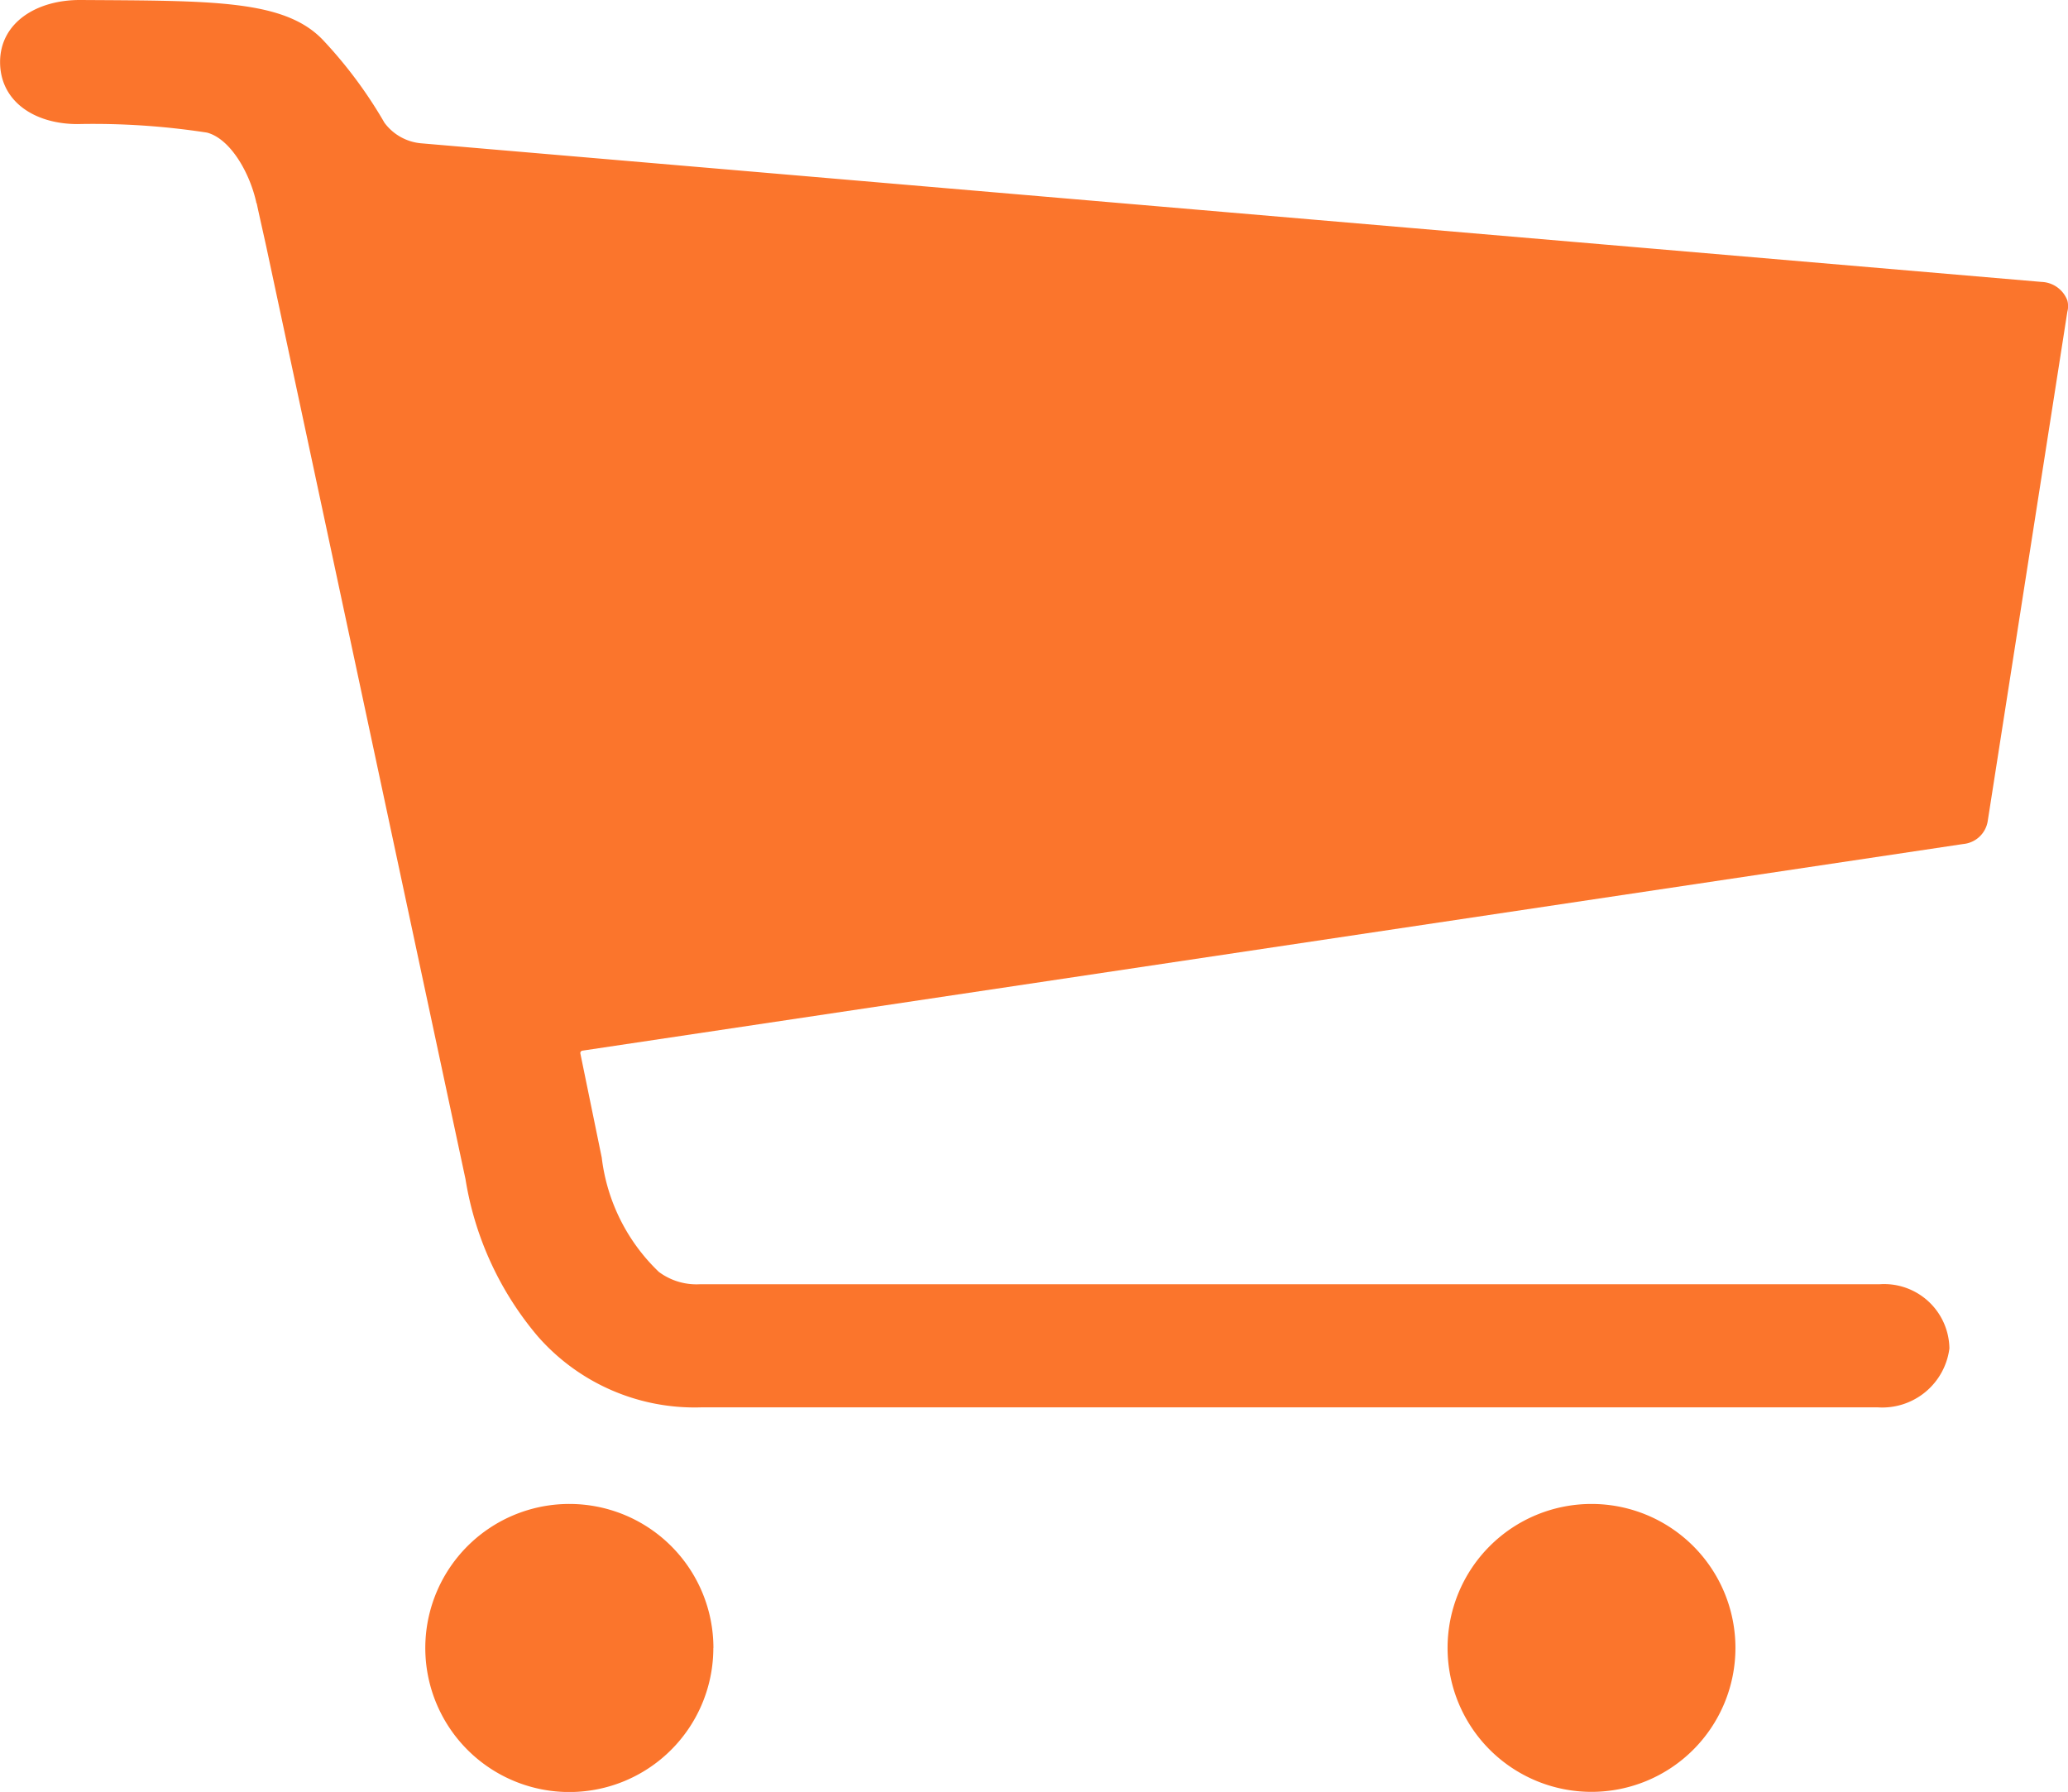 <svg id="Icon_ionic-ios-cart" data-name="Icon ionic-ios-cart" xmlns="http://www.w3.org/2000/svg" width="24.239" height="21" viewBox="0 0 24.239 21">
  <path id="Path_6" data-name="Path 6" d="M12.938,29.813a1.688,1.688,0,1,1-1.687-1.688,1.688,1.688,0,0,1,1.688,1.688Z" transform="translate(-4.577 -10.5)" fill="#fb752c"/>
  <path id="Path_7" data-name="Path 7" d="M28.723,29.813a1.687,1.687,0,1,1-1.687-1.688,1.687,1.687,0,0,1,1.687,1.688Z" transform="translate(-8.382 -10.5)" fill="#fb752c"/>
  <path id="Path_8" data-name="Path 8" d="M27.613,8.013a.336.336,0,0,0-.3-.216L8.325,6.173a.6.6,0,0,1-.437-.242,5.235,5.235,0,0,0-.711-.959c-.449-.484-1.294-.469-2.844-.479-.525-.005-.95.268-.95.727s.4.727.909.727a8.737,8.737,0,0,1,1.516.1c.274.072.5.469.577.814a.018.018,0,0,0,.006.015c.012.062.117.526.117.531L8.838,18.311a3.772,3.772,0,0,0,.845,1.84,2.444,2.444,0,0,0,1.918.835H25.392a.793.793,0,0,0,.839-.691.765.765,0,0,0-.816-.752H11.589a.739.739,0,0,1-.484-.144,2.217,2.217,0,0,1-.67-1.34l-.251-1.222a.029.029,0,0,1,.023-.031l16.187-2.422a.32.32,0,0,0,.286-.268l.933-5.968A.261.261,0,0,0,27.613,8.013Z" transform="translate(-3.382 -4.493)" fill="#fb752c"/>
</svg>
